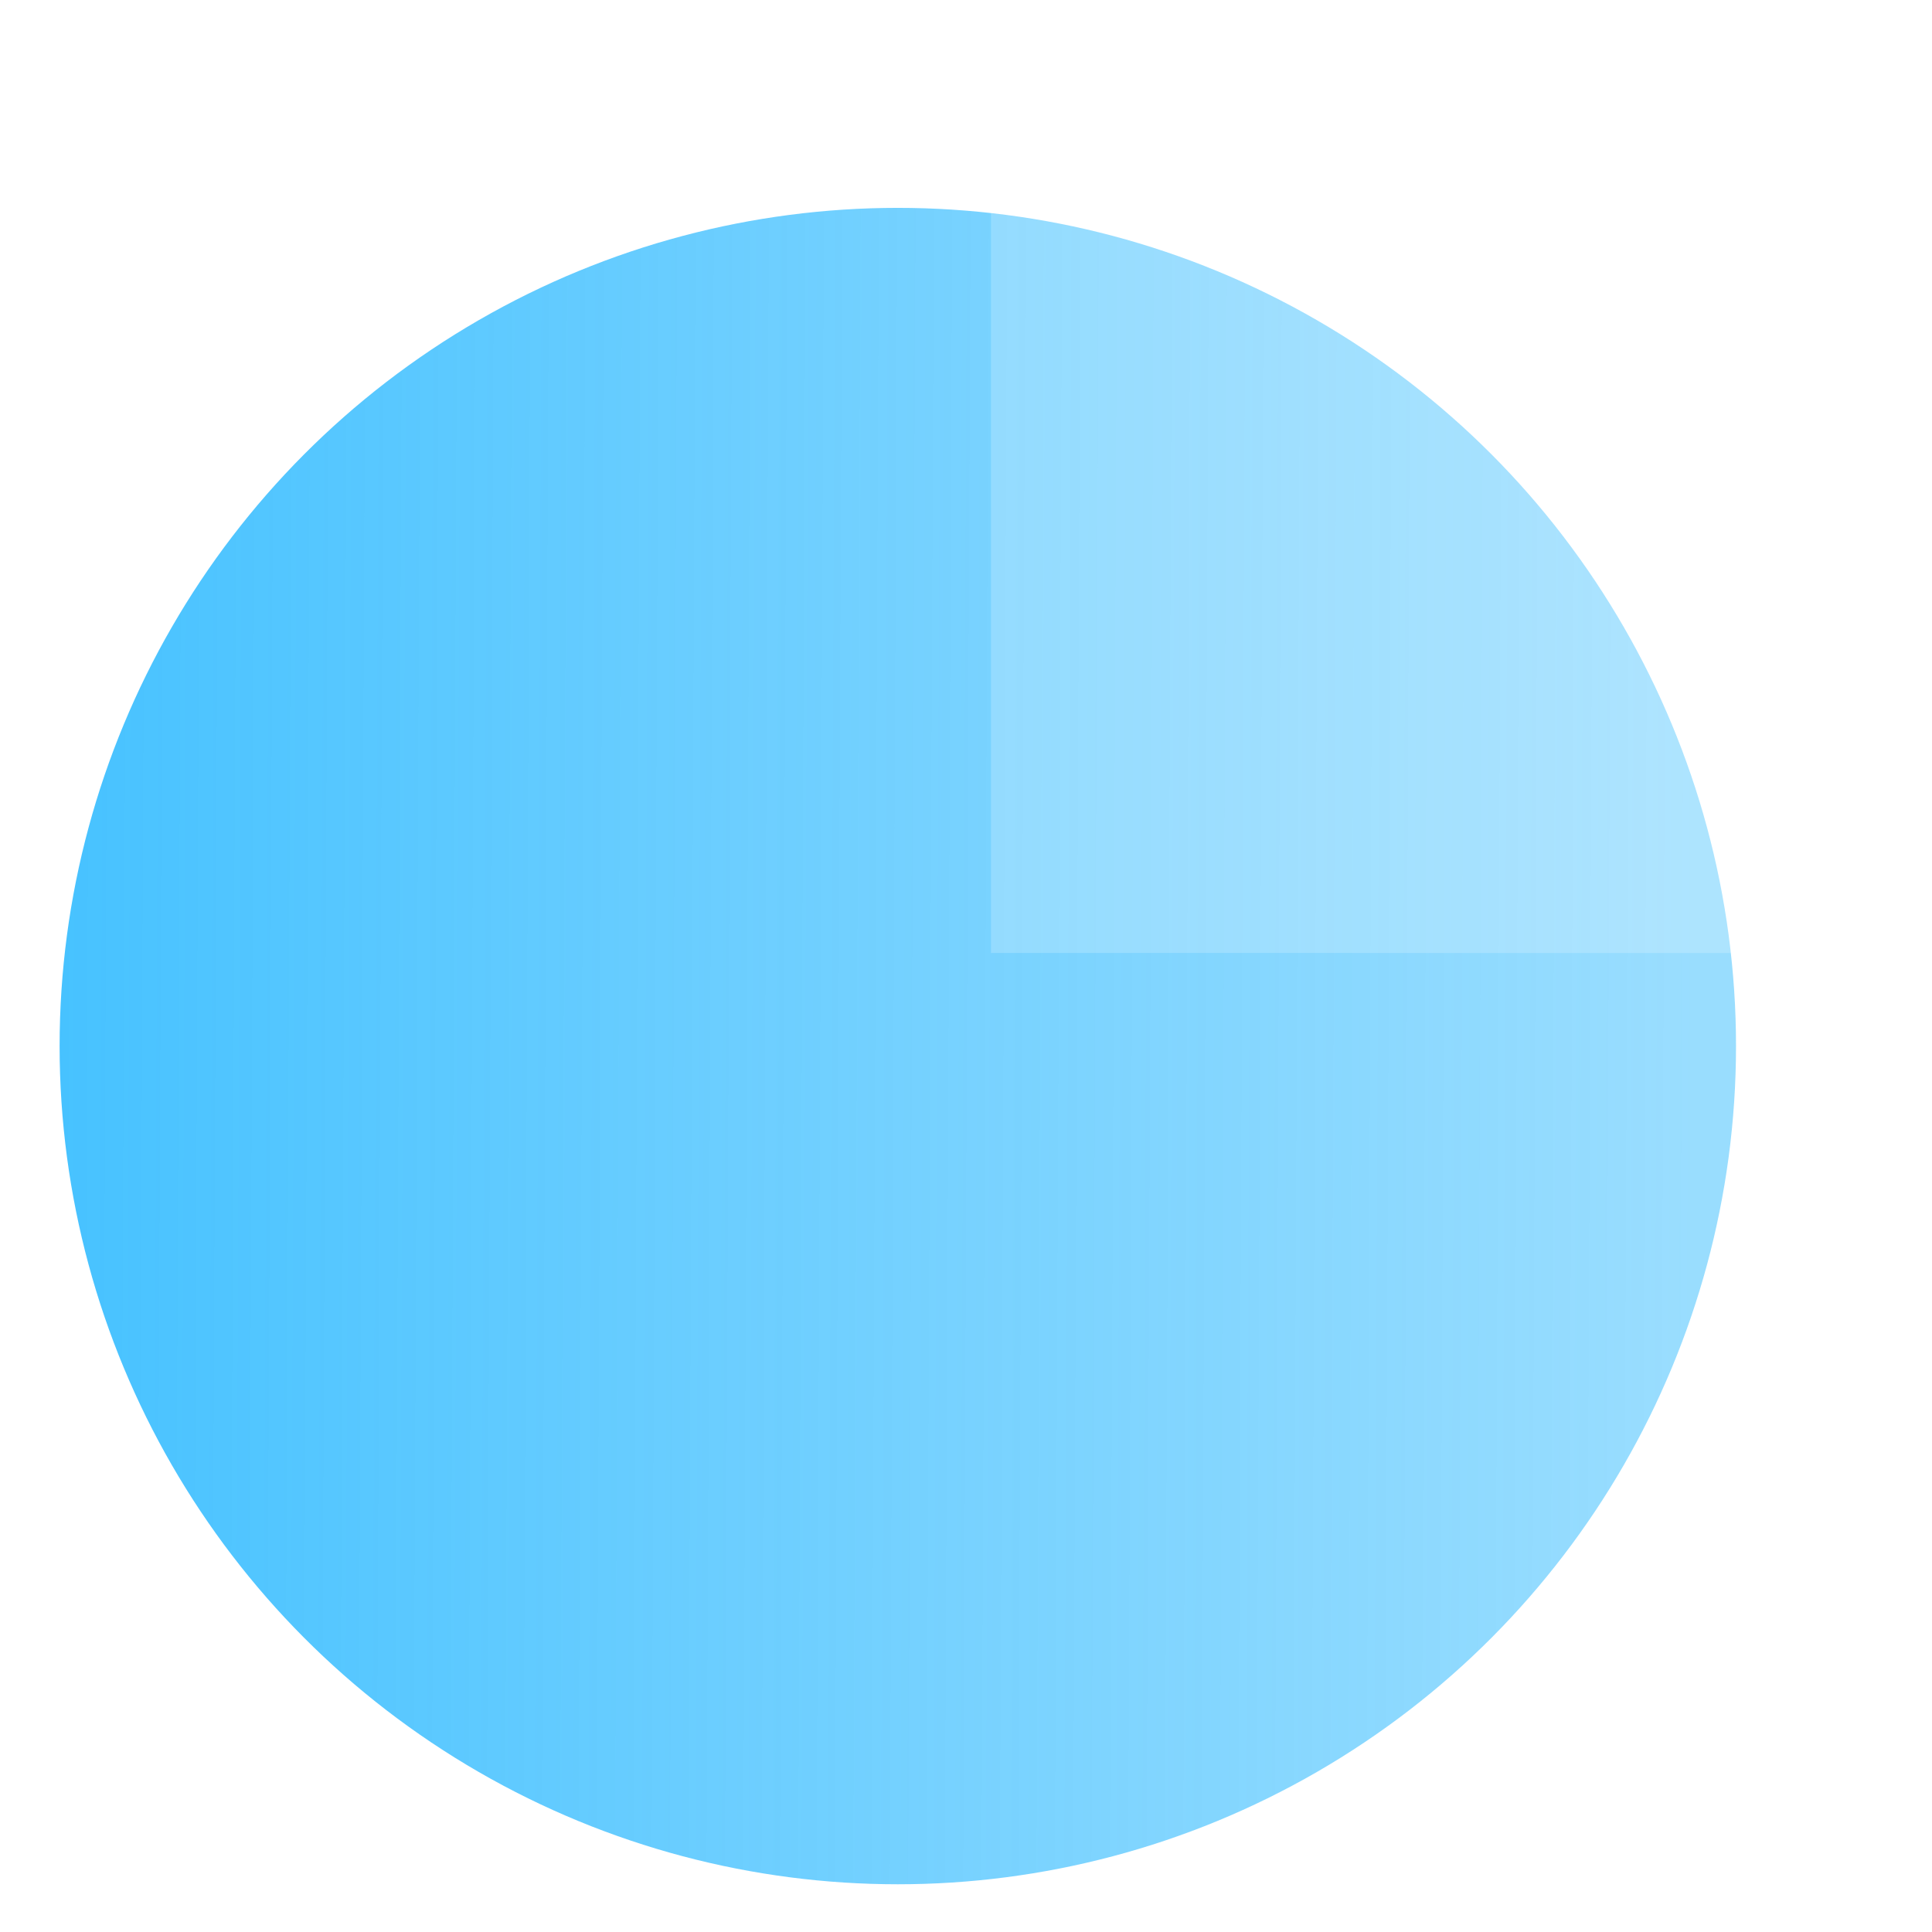 <svg width="27" height="27" viewBox="0 0 27 27" fill="none" xmlns="http://www.w3.org/2000/svg">
<circle cx="12.547" cy="14.619" r="11.714" fill="url(#paint0_linear_763_43629)"/>
<g filter="url(#filter0_b_763_43629)">
<path d="M26.865 13.318C26.865 11.608 26.528 9.916 25.874 8.337C25.22 6.758 24.261 5.323 23.053 4.114C21.844 2.905 20.409 1.947 18.83 1.293C17.251 0.638 15.558 0.302 13.849 0.302V13.318H26.865Z" fill="white" fill-opacity="0.2"/>
</g>
<defs>
<filter id="filter0_b_763_43629" x="-11.151" y="-24.698" width="63.016" height="63.016" filterUnits="userSpaceOnUse" color-interpolation-filters="sRGB">
<feFlood flood-opacity="0" result="BackgroundImageFix"/>
<feGaussianBlur in="BackgroundImage" stdDeviation="12.5"/>
<feComposite in2="SourceAlpha" operator="in" result="effect1_backgroundBlur_763_43629"/>
<feBlend mode="normal" in="SourceGraphic" in2="effect1_backgroundBlur_763_43629" result="shape"/>
</filter>
<linearGradient id="paint0_linear_763_43629" x1="0.832" y1="13.838" x2="23.7" y2="13.94" gradientUnits="userSpaceOnUse">
<stop stop-color="#47C2FF"/>
<stop offset="1" stop-color="#63CBFE" stop-opacity="0.65"/>
</linearGradient>
</defs>
</svg>
